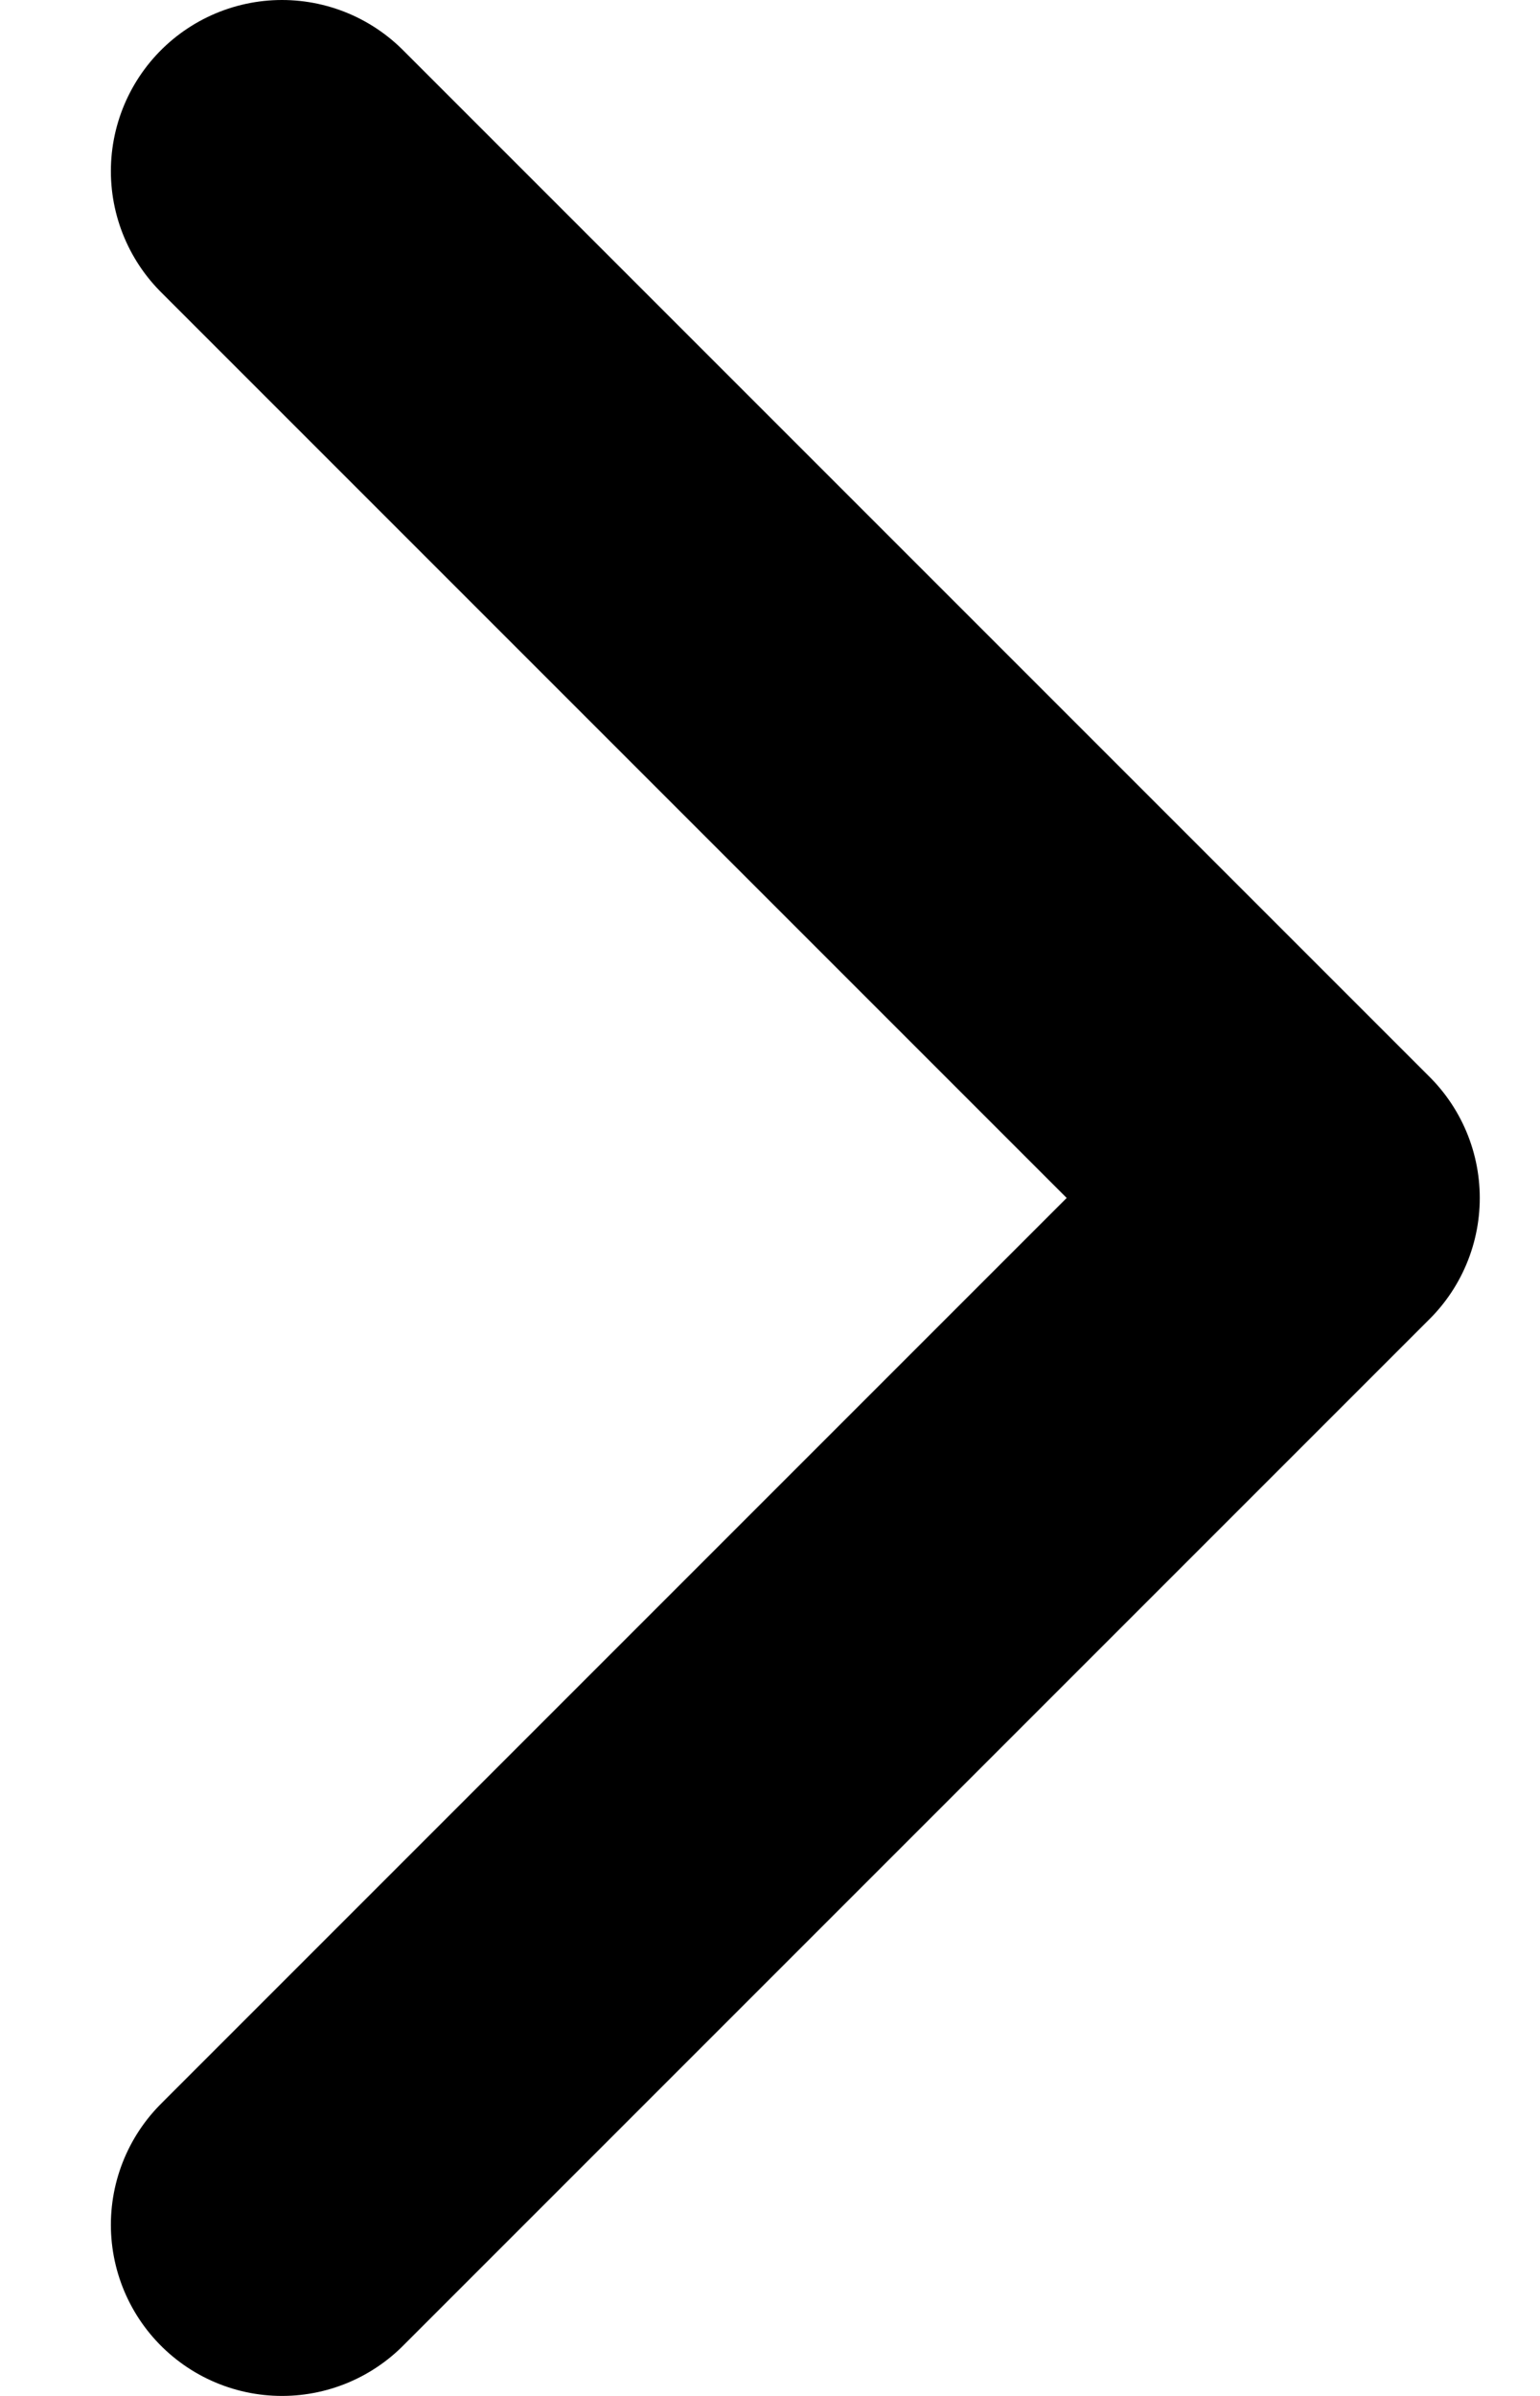 <svg width="9" height="14" viewBox="0 0 9 14" fill="none" xmlns="http://www.w3.org/2000/svg">
<path d="M1.648 13L7.648 7L1.648 1" stroke="currentColor" stroke-width="2" stroke-linecap="round" stroke-linejoin="round"/>
</svg>
